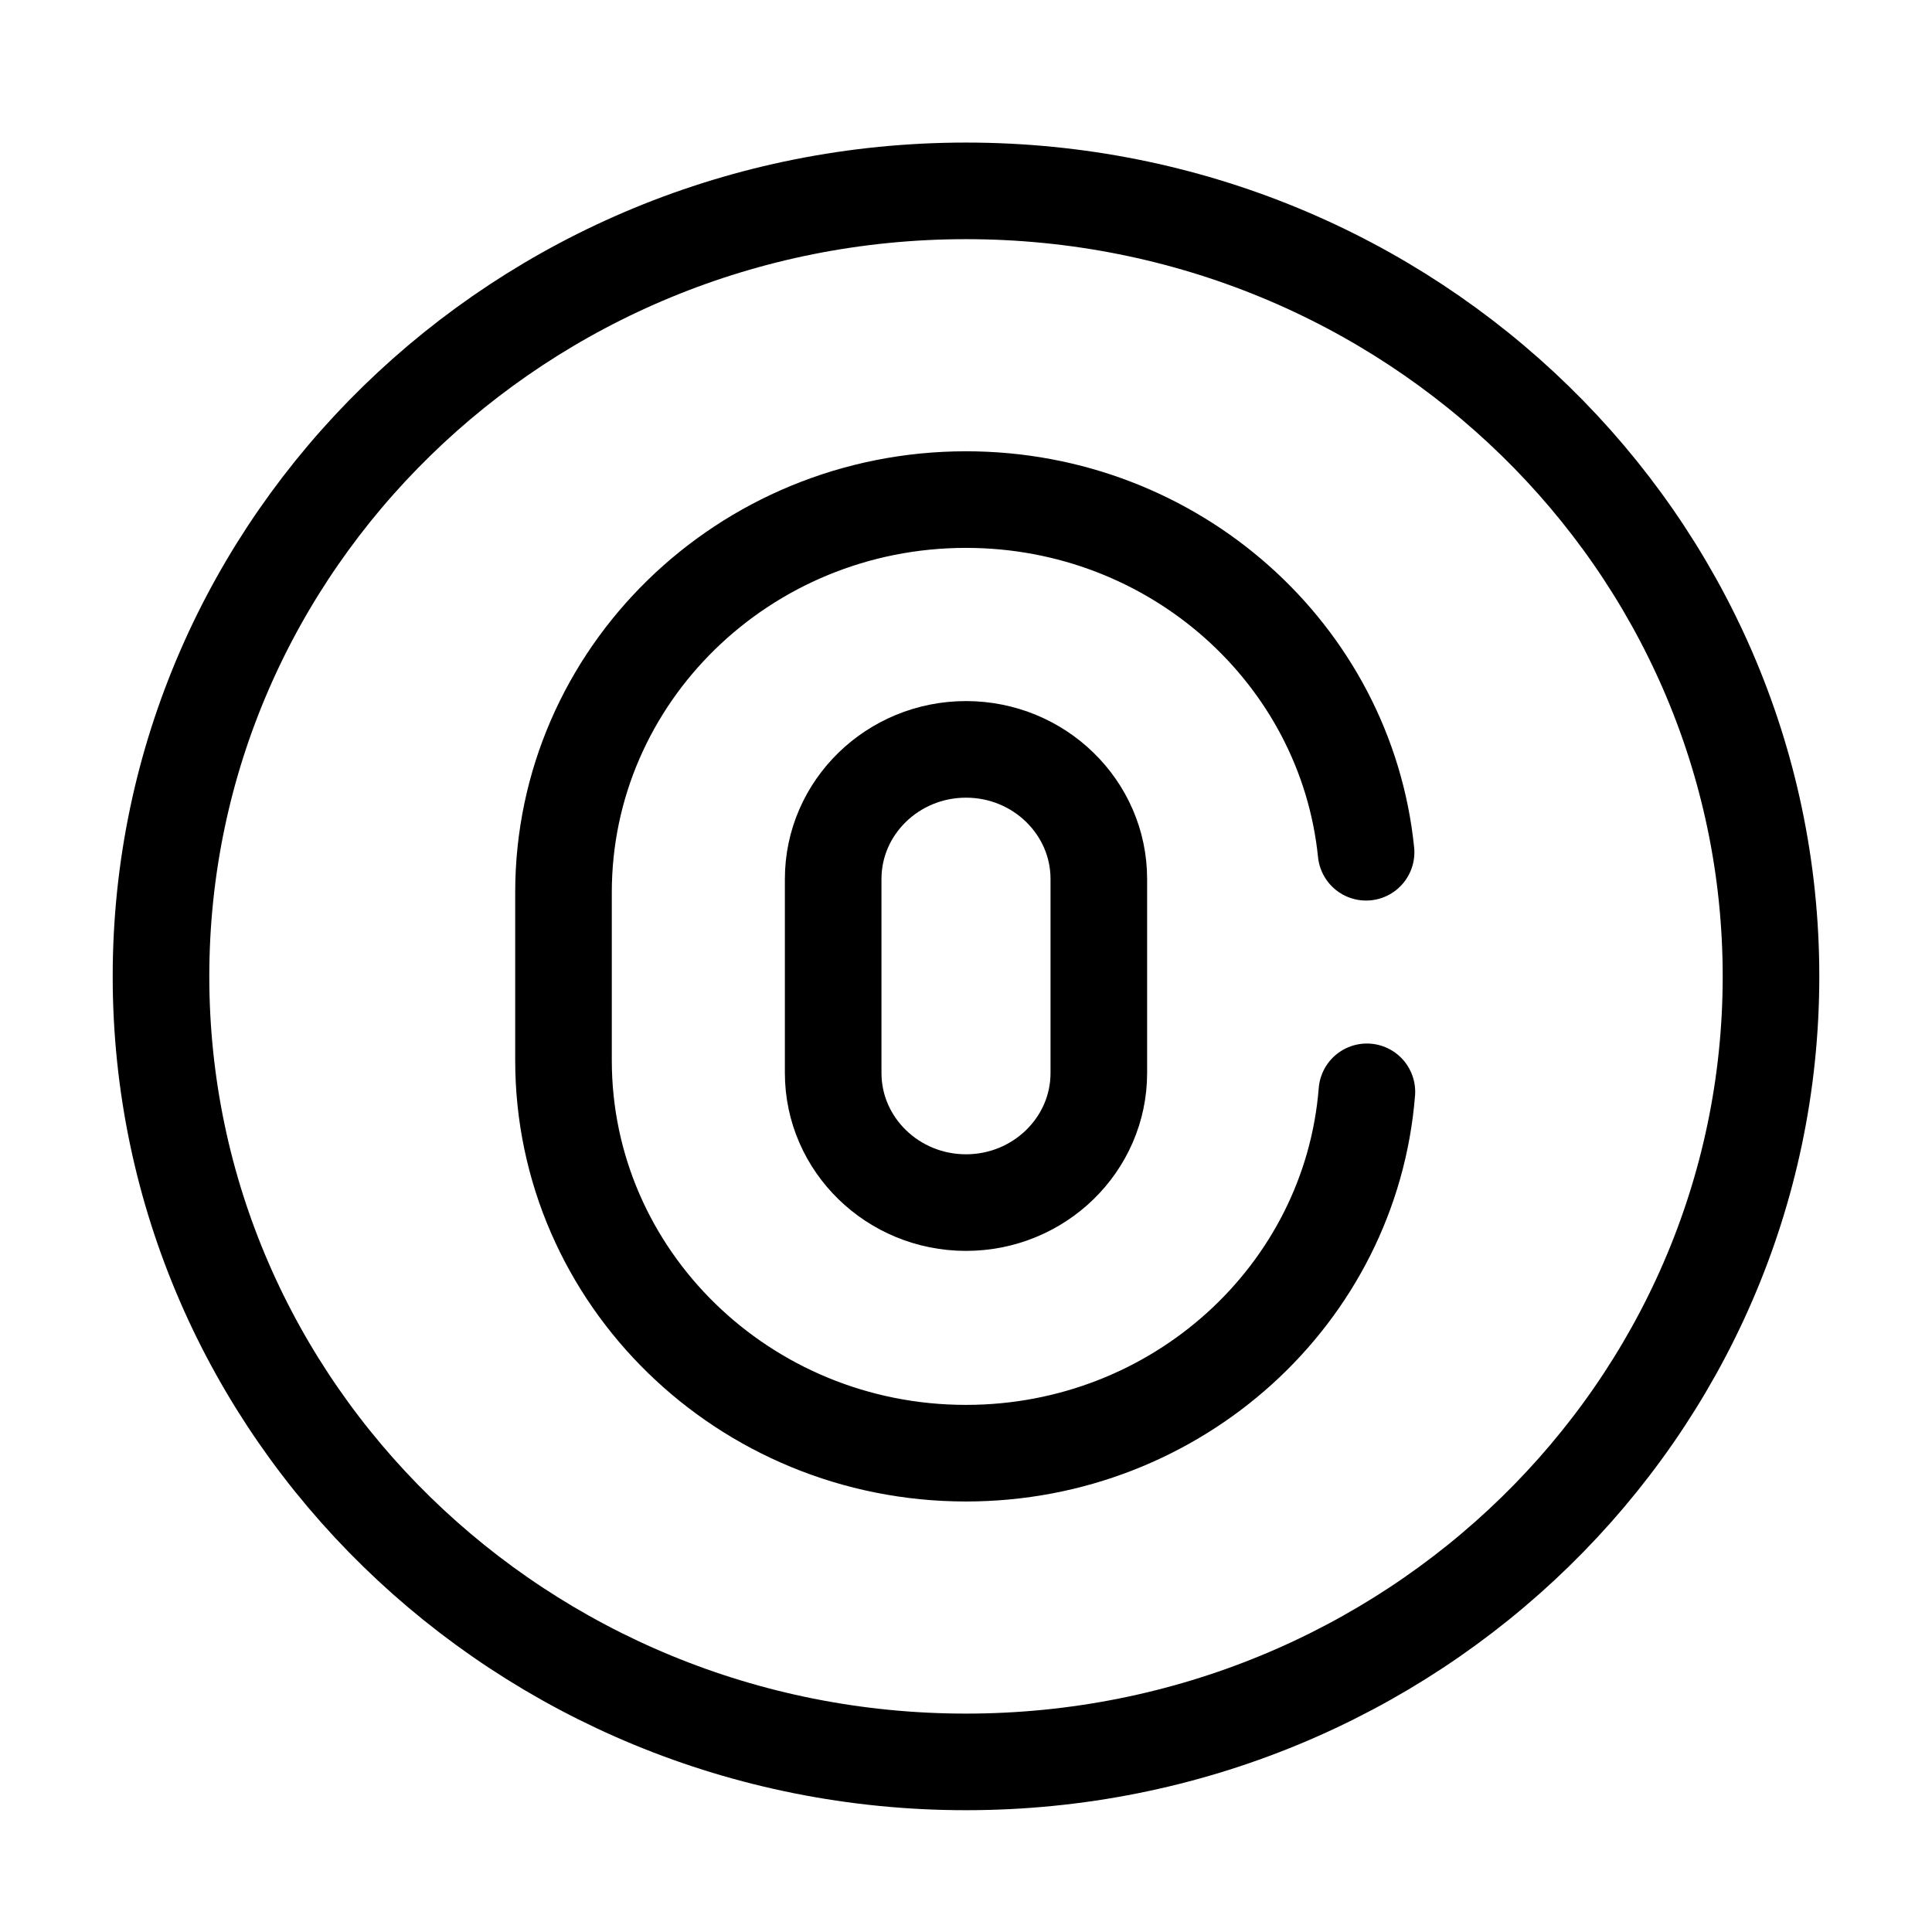 <svg width="24" height="24" viewBox="0 0 24 24" fill="none" xmlns="http://www.w3.org/2000/svg">
<path d="M12 21.887C17.523 21.887 22 17.518 22 12.129C22 6.74 17.523 2.371 12 2.371C6.477 2.371 2 6.74 2 12.129C2 17.518 6.477 21.887 12 21.887Z" stroke="currentColor" stroke-width="1.2" stroke-miterlimit="10" stroke-linecap="round" stroke-linejoin="round"/>
<path d="M12 14.939C11.09 14.939 10.35 14.217 10.35 13.329V10.919C10.35 10.031 11.09 9.309 12 9.309C12.91 9.309 13.65 10.031 13.65 10.919V13.329C13.65 14.217 12.91 14.939 12 14.939Z" stroke="currentColor" stroke-width="1.2" stroke-linecap="round"/>
<path d="M16.98 13.563C16.78 16.081 14.62 18.052 12 18.052C9.24 18.052 7 15.866 7 13.173V11.085C7 8.392 9.24 6.206 12 6.206C14.59 6.206 16.72 8.128 16.97 10.587" stroke="currentColor" stroke-width="1.2" stroke-linecap="round"/>
</svg>
